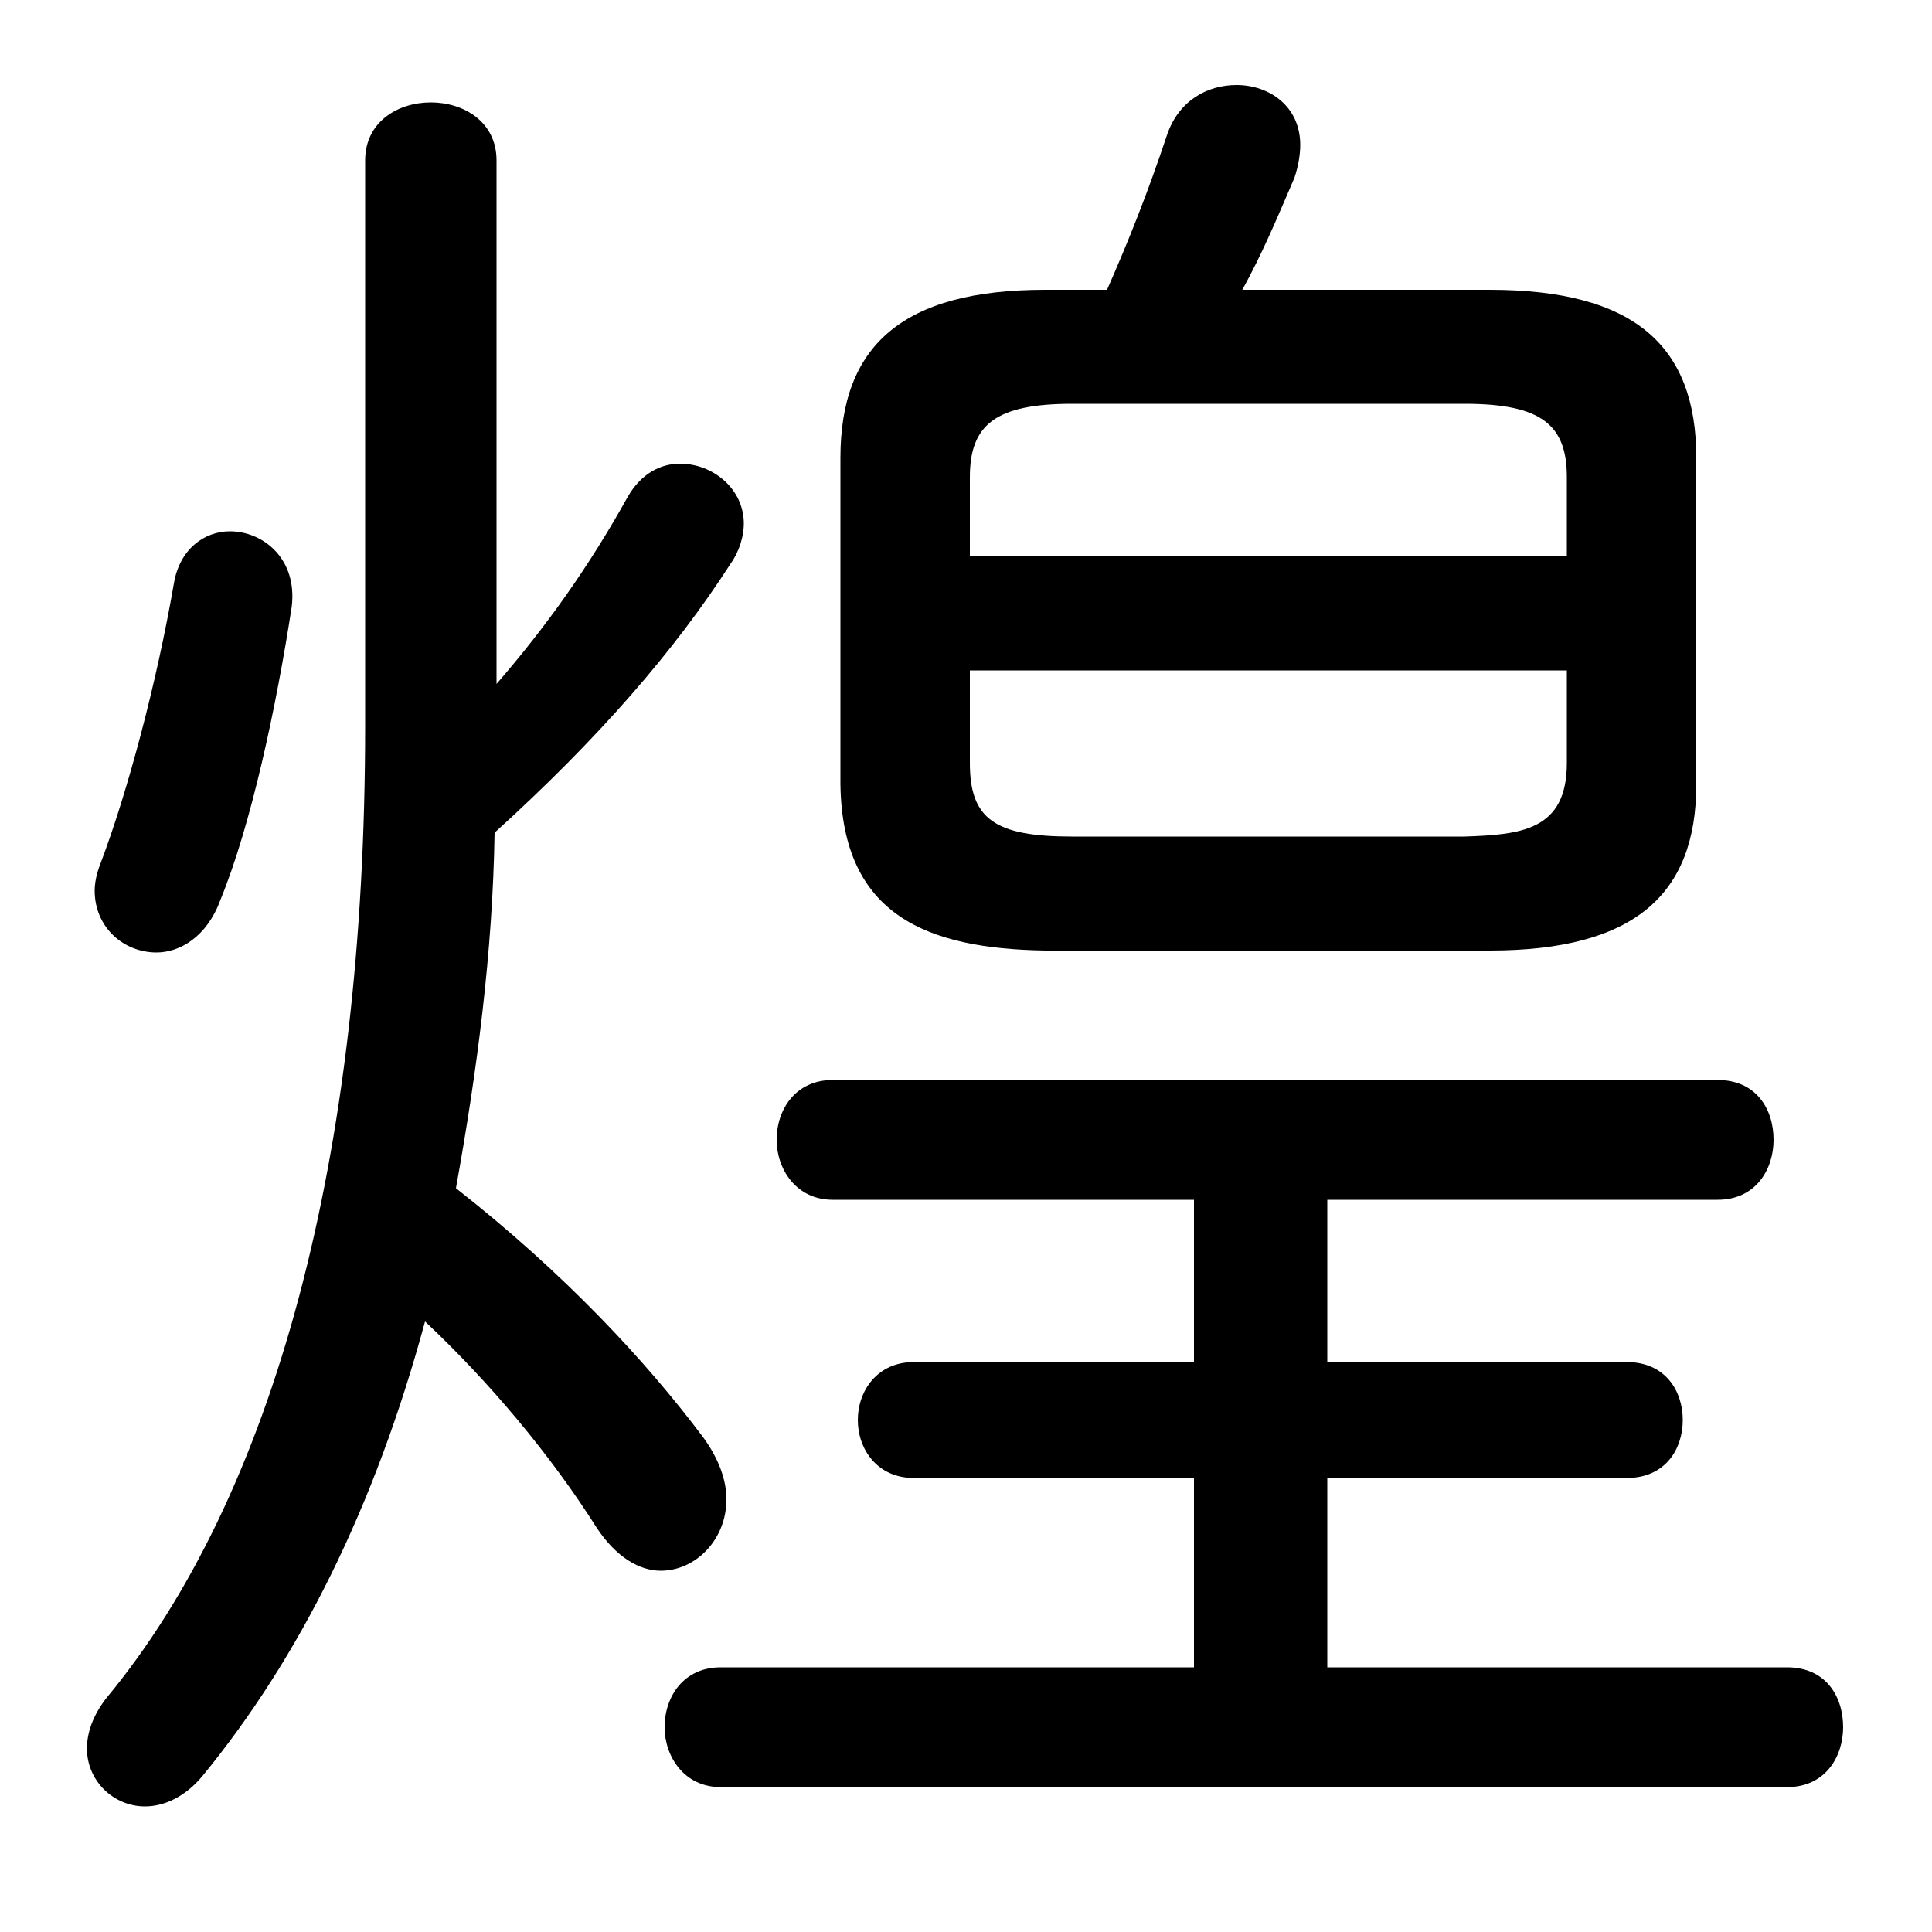<svg xmlns="http://www.w3.org/2000/svg" viewBox="0 -44.0 50.0 50.0">
    <rect x="0" y="-44.0" width="50.0" height="50.0" fill="#808080" stroke="none"/>
    <g transform="scale(1, -1)">
        <!-- ボディの枠 -->
        <rect x="0" y="-6.0" width="50.0" height="50.0"
            stroke="white" fill="white"/>
        <!-- グリフ座標系の原点 -->
        <circle cx="0" cy="0" r="5" fill="white"/>
        <!-- グリフのアウトライン -->
        <g style="fill:black;stroke:#000000;stroke-width:0;stroke-linecap:round;stroke-linejoin:round;">
        <path d="M 38.55 19.4 C 42.3 19.4 43.9 20.85 43.9 23.7 L 43.9 32.15 C 43.9 35.05 42.3 36.5 38.55 36.5 L 32.15 36.5 C 32.65 37.4 33.05 38.35 33.5 39.4 C 33.6 39.7 33.65 40.0 33.65 40.25 C 33.65 41.25 32.85 41.8 32.0 41.8 C 31.25 41.8 30.5 41.4 30.2 40.5 C 29.7 39.0 29.2 37.75 28.65 36.5 L 27.05 36.5 C 23.35 36.5 21.75 35.05 21.75 32.15 L 21.75 23.7 C 21.8 20.3 24.0 19.45 27.05 19.4 Z M 27.75 22.35 C 25.75 22.35 25.1 22.8 25.1 24.25 L 25.1 26.65 L 40.55 26.65 L 40.55 24.25 C 40.55 22.5 39.35 22.4 37.9 22.35 Z M 40.55 29.6 L 25.1 29.6 L 25.1 31.65 C 25.1 33.0 25.75 33.55 27.75 33.55 L 37.9 33.55 C 39.9 33.55 40.55 33.0 40.55 31.65 Z M 34.35 0.85 L 34.35 5.75 L 42.1 5.75 C 43.1 5.75 43.55 6.5 43.55 7.25 C 43.55 8.0 43.1 8.75 42.1 8.75 L 34.35 8.75 L 34.35 12.95 L 44.45 12.95 C 45.45 12.95 45.9 13.75 45.9 14.5 C 45.9 15.3 45.45 16.05 44.45 16.05 L 21.55 16.05 C 20.6 16.05 20.1 15.3 20.1 14.5 C 20.1 13.75 20.6 12.95 21.55 12.95 L 30.9 12.95 L 30.9 8.75 L 23.65 8.75 C 22.7 8.75 22.2 8.0 22.2 7.25 C 22.2 6.5 22.7 5.75 23.65 5.75 L 30.9 5.75 L 30.9 0.85 L 18.65 0.85 C 17.7 0.85 17.2 0.1 17.2 -0.7 C 17.2 -1.45 17.7 -2.25 18.65 -2.25 L 46.25 -2.25 C 47.25 -2.25 47.7 -1.45 47.7 -0.7 C 47.7 0.1 47.25 0.85 46.25 0.85 Z M 12.85 39.85 C 12.85 40.85 12.0 41.35 11.15 41.35 C 10.3 41.35 9.45 40.85 9.45 39.85 L 9.45 25.2 C 9.45 14.05 7.1 5.3 2.75 0.05 C 2.4 -0.4 2.25 -0.85 2.25 -1.25 C 2.25 -2.1 2.95 -2.75 3.75 -2.75 C 4.25 -2.75 4.8 -2.5 5.25 -1.95 C 7.75 1.1 9.7 5.0 11.0 9.8 C 12.65 8.25 14.25 6.35 15.45 4.45 C 15.95 3.7 16.55 3.35 17.1 3.35 C 18.0 3.35 18.8 4.15 18.8 5.2 C 18.8 5.7 18.6 6.25 18.2 6.8 C 16.7 8.8 14.6 11.05 11.8 13.25 C 12.35 16.3 12.75 19.35 12.8 22.45 C 15.5 24.9 17.45 27.15 18.9 29.4 C 19.15 29.75 19.25 30.15 19.25 30.45 C 19.25 31.35 18.45 32.0 17.6 32.0 C 17.1 32.0 16.6 31.75 16.25 31.15 C 15.25 29.35 14.15 27.8 12.85 26.3 Z M 4.5 28.9 C 4.05 26.3 3.3 23.5 2.6 21.65 C 2.5 21.4 2.45 21.15 2.45 20.95 C 2.45 20.0 3.2 19.35 4.05 19.35 C 4.65 19.35 5.35 19.75 5.7 20.7 C 6.5 22.65 7.15 25.7 7.55 28.3 C 7.7 29.55 6.8 30.25 5.95 30.25 C 5.3 30.25 4.65 29.8 4.5 28.9 Z"/>
    </g>
    </g>
</svg>
